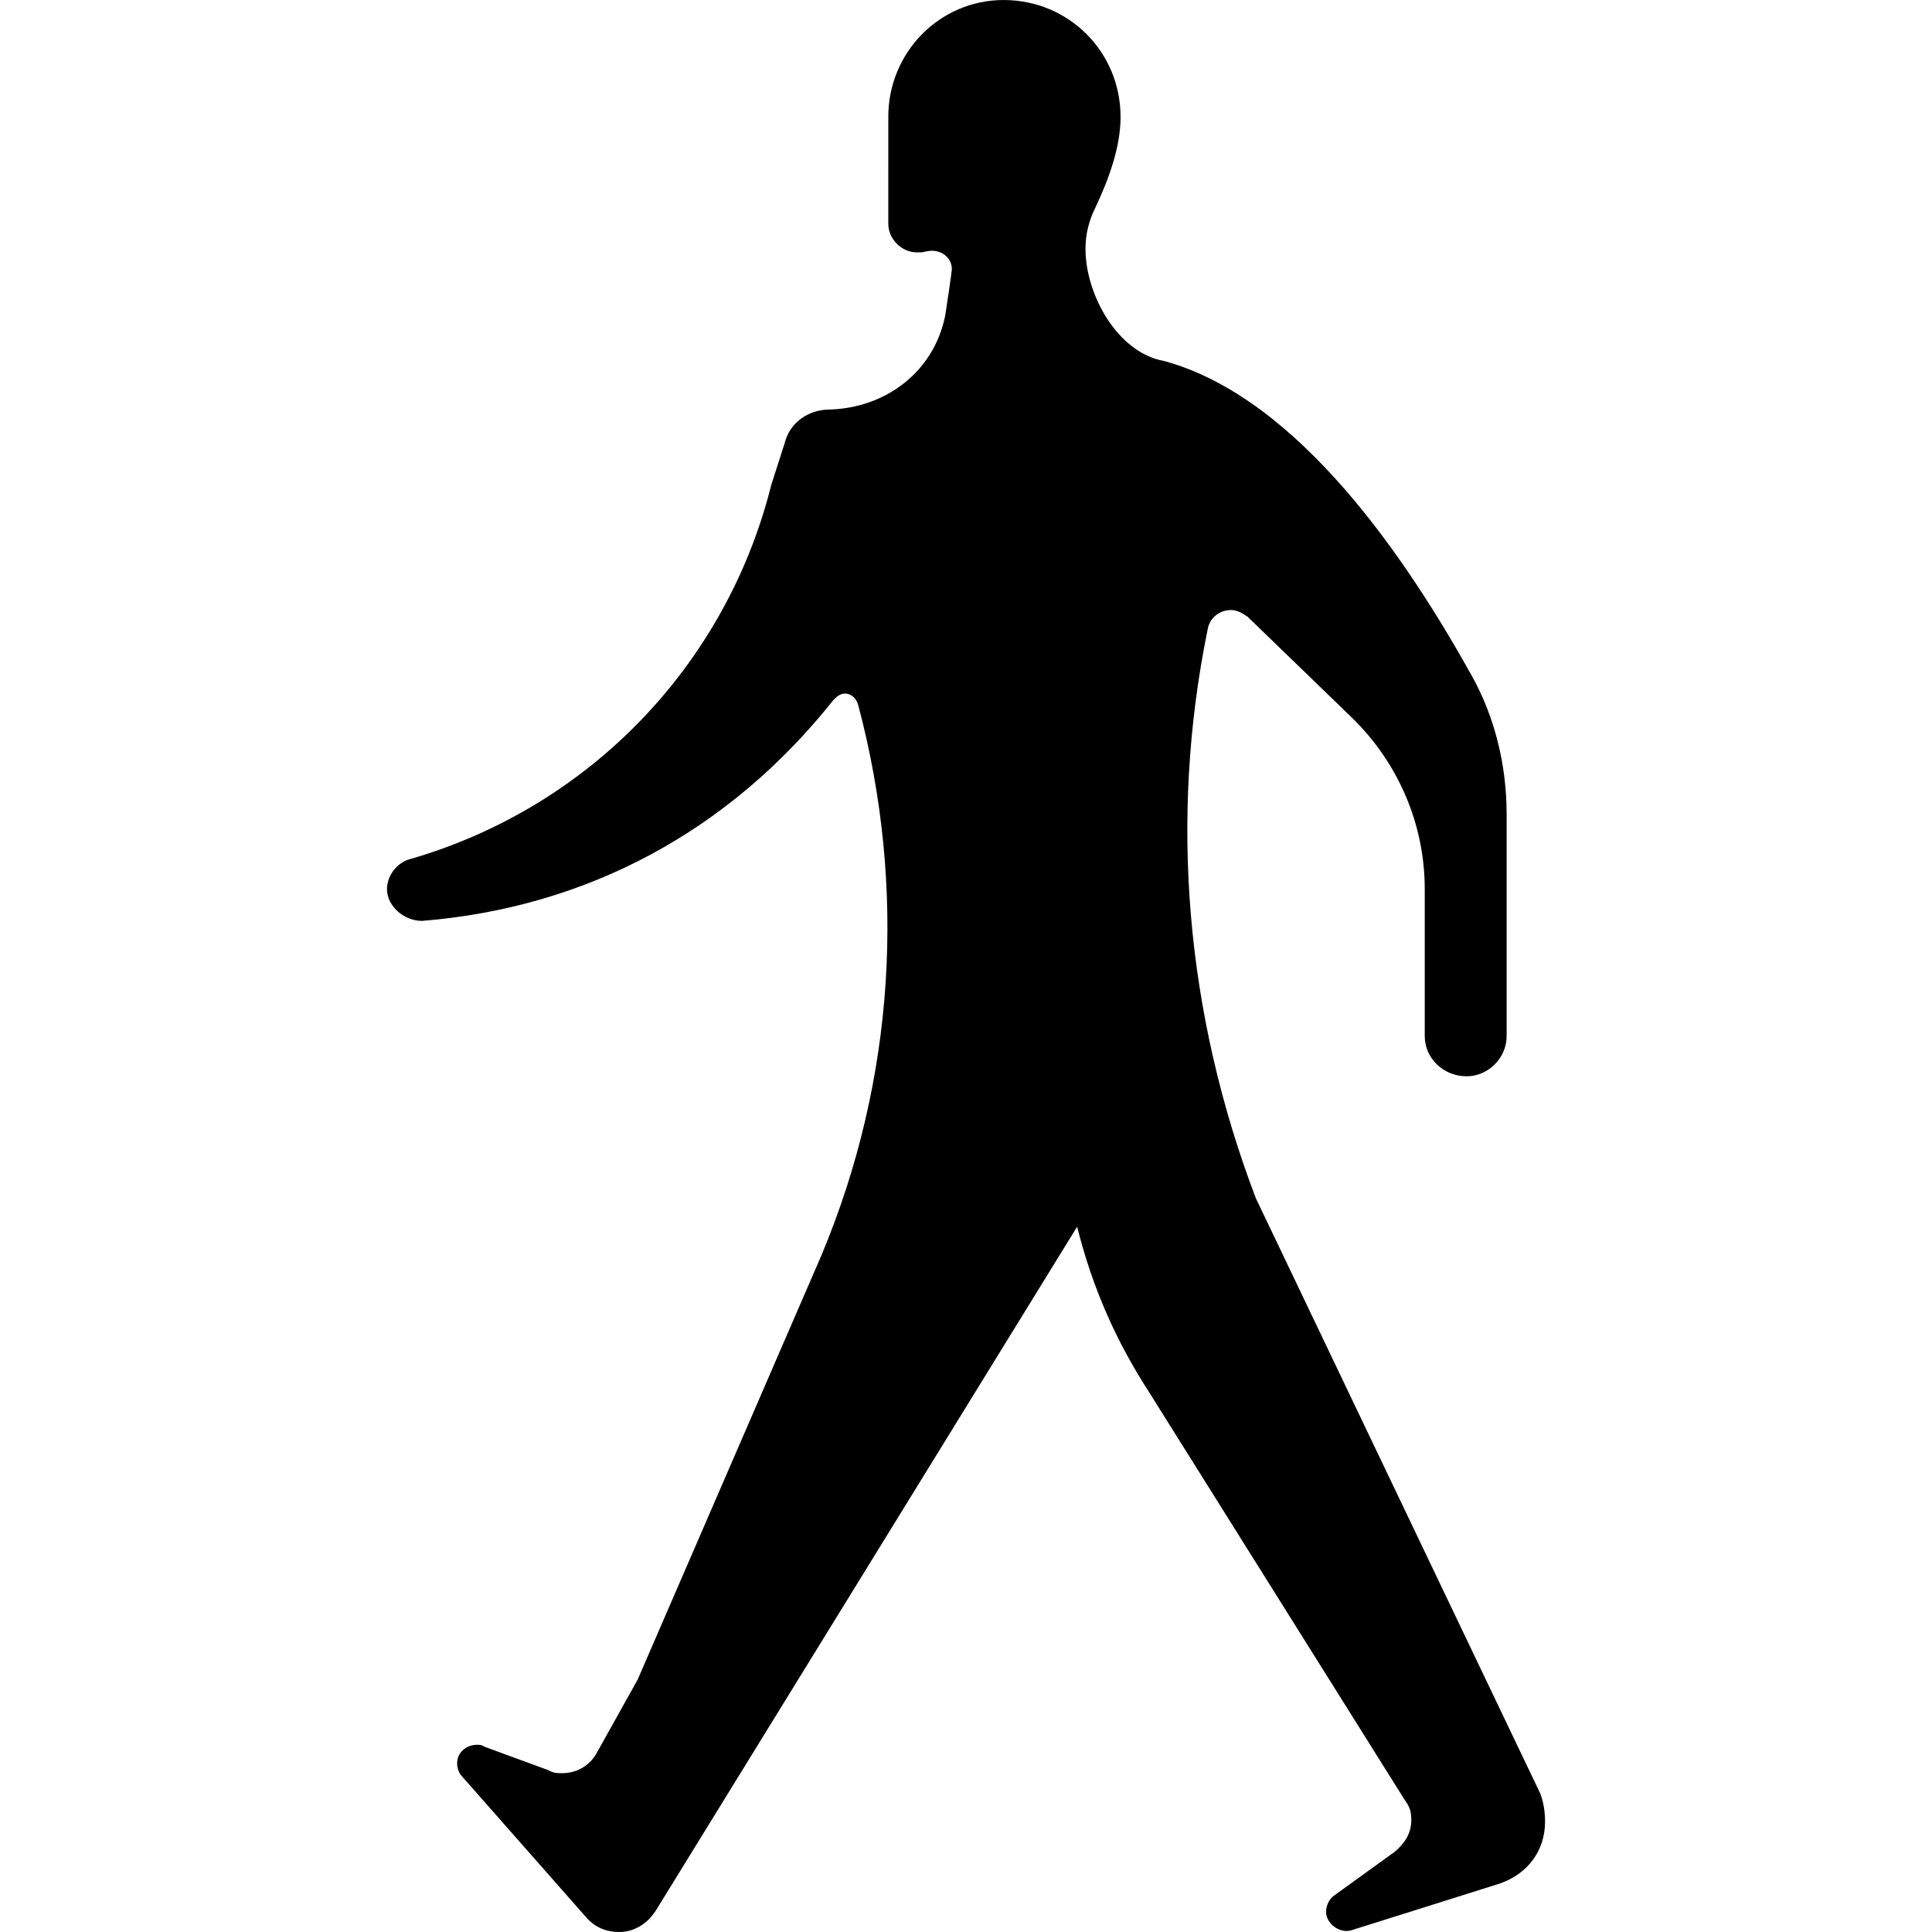 <svg xmlns="http://www.w3.org/2000/svg" xmlns:xlink="http://www.w3.org/1999/xlink" version="1.1" x="0px" y="0px" width="100px" height="100px" viewBox="0 0 100 100" enable-background="new 0 0 100 100" xml:space="preserve">
<g id="Captions">
</g>
<g id="Your_Icon">
	<path fill-rule="evenodd" clip-rule="evenodd" d="M45.978,6.055c0-3.369,2.682-6.054,5.969-6.054C55.32,0.001,58,2.686,58,6.055   c0,1.559-0.604,3.201-1.295,4.675c-0.346,0.689-0.52,1.385-0.52,2.159c0,2.337,1.643,5.364,4.068,5.796   c7.006,1.905,12.631,10.38,15.912,16.266c1.211,2.158,1.818,4.67,1.818,7.181v11.503c0,1.126-0.955,2.074-2.074,2.074   c-1.209,0-2.164-0.948-2.164-2.074v-7.612c0-3.375-1.385-6.575-3.807-8.913l-5.361-5.186c-0.262-0.174-0.52-0.348-0.867-0.348   c-0.605,0-1.123,0.432-1.209,1.037c-1.992,9.776-1.125,19.895,2.504,29.413l14.711,30.79c0.174,0.437,0.256,0.953,0.256,1.475   c0,1.469-0.861,2.68-2.338,3.2l-7.695,2.422c-0.605,0.174-1.301-0.348-1.301-0.953c0-0.347,0.174-0.689,0.439-0.863l3.111-2.248   c0.52-0.437,0.861-0.953,0.861-1.643c0-0.437-0.084-0.694-0.342-1.042L59.477,72.059c-1.734-2.68-2.945-5.448-3.725-8.564   L33.955,98.875c-0.433,0.689-1.125,1.126-1.903,1.126c-0.692,0-1.298-0.263-1.731-0.783l-6.4-7.266   c-0.173-0.174-0.26-0.432-0.26-0.689c0-0.521,0.433-0.953,1.039-0.953c0.086,0,0.259,0,0.346,0.089l3.288,1.207   c0.346,0.173,0.432,0.173,0.778,0.173c0.779,0,1.471-0.432,1.816-1.121l2.077-3.722l9.515-21.968   c3.806-9.086,4.412-19.031,1.903-28.465c-0.086-0.342-0.346-0.604-0.692-0.604c-0.259,0-0.432,0.173-0.605,0.347   c-5.363,6.749-12.716,10.729-21.28,11.419c-0.951,0-1.816-0.779-1.816-1.643c0-0.695,0.519-1.385,1.21-1.559   c9.256-2.68,16.35-10.034,18.685-19.378l0.692-2.158c0.259-1.042,1.211-1.731,2.336-1.731c2.854-0.085,5.363-1.905,5.968-4.844   c0.346-2.248,0.346-2.422,0.346-2.422c0-0.521-0.433-0.952-1.039-0.952c0,0-0.172,0-0.519,0.084h-0.259   c-0.779,0-1.471-0.689-1.471-1.469V6.055z"/>
</g>
</svg>